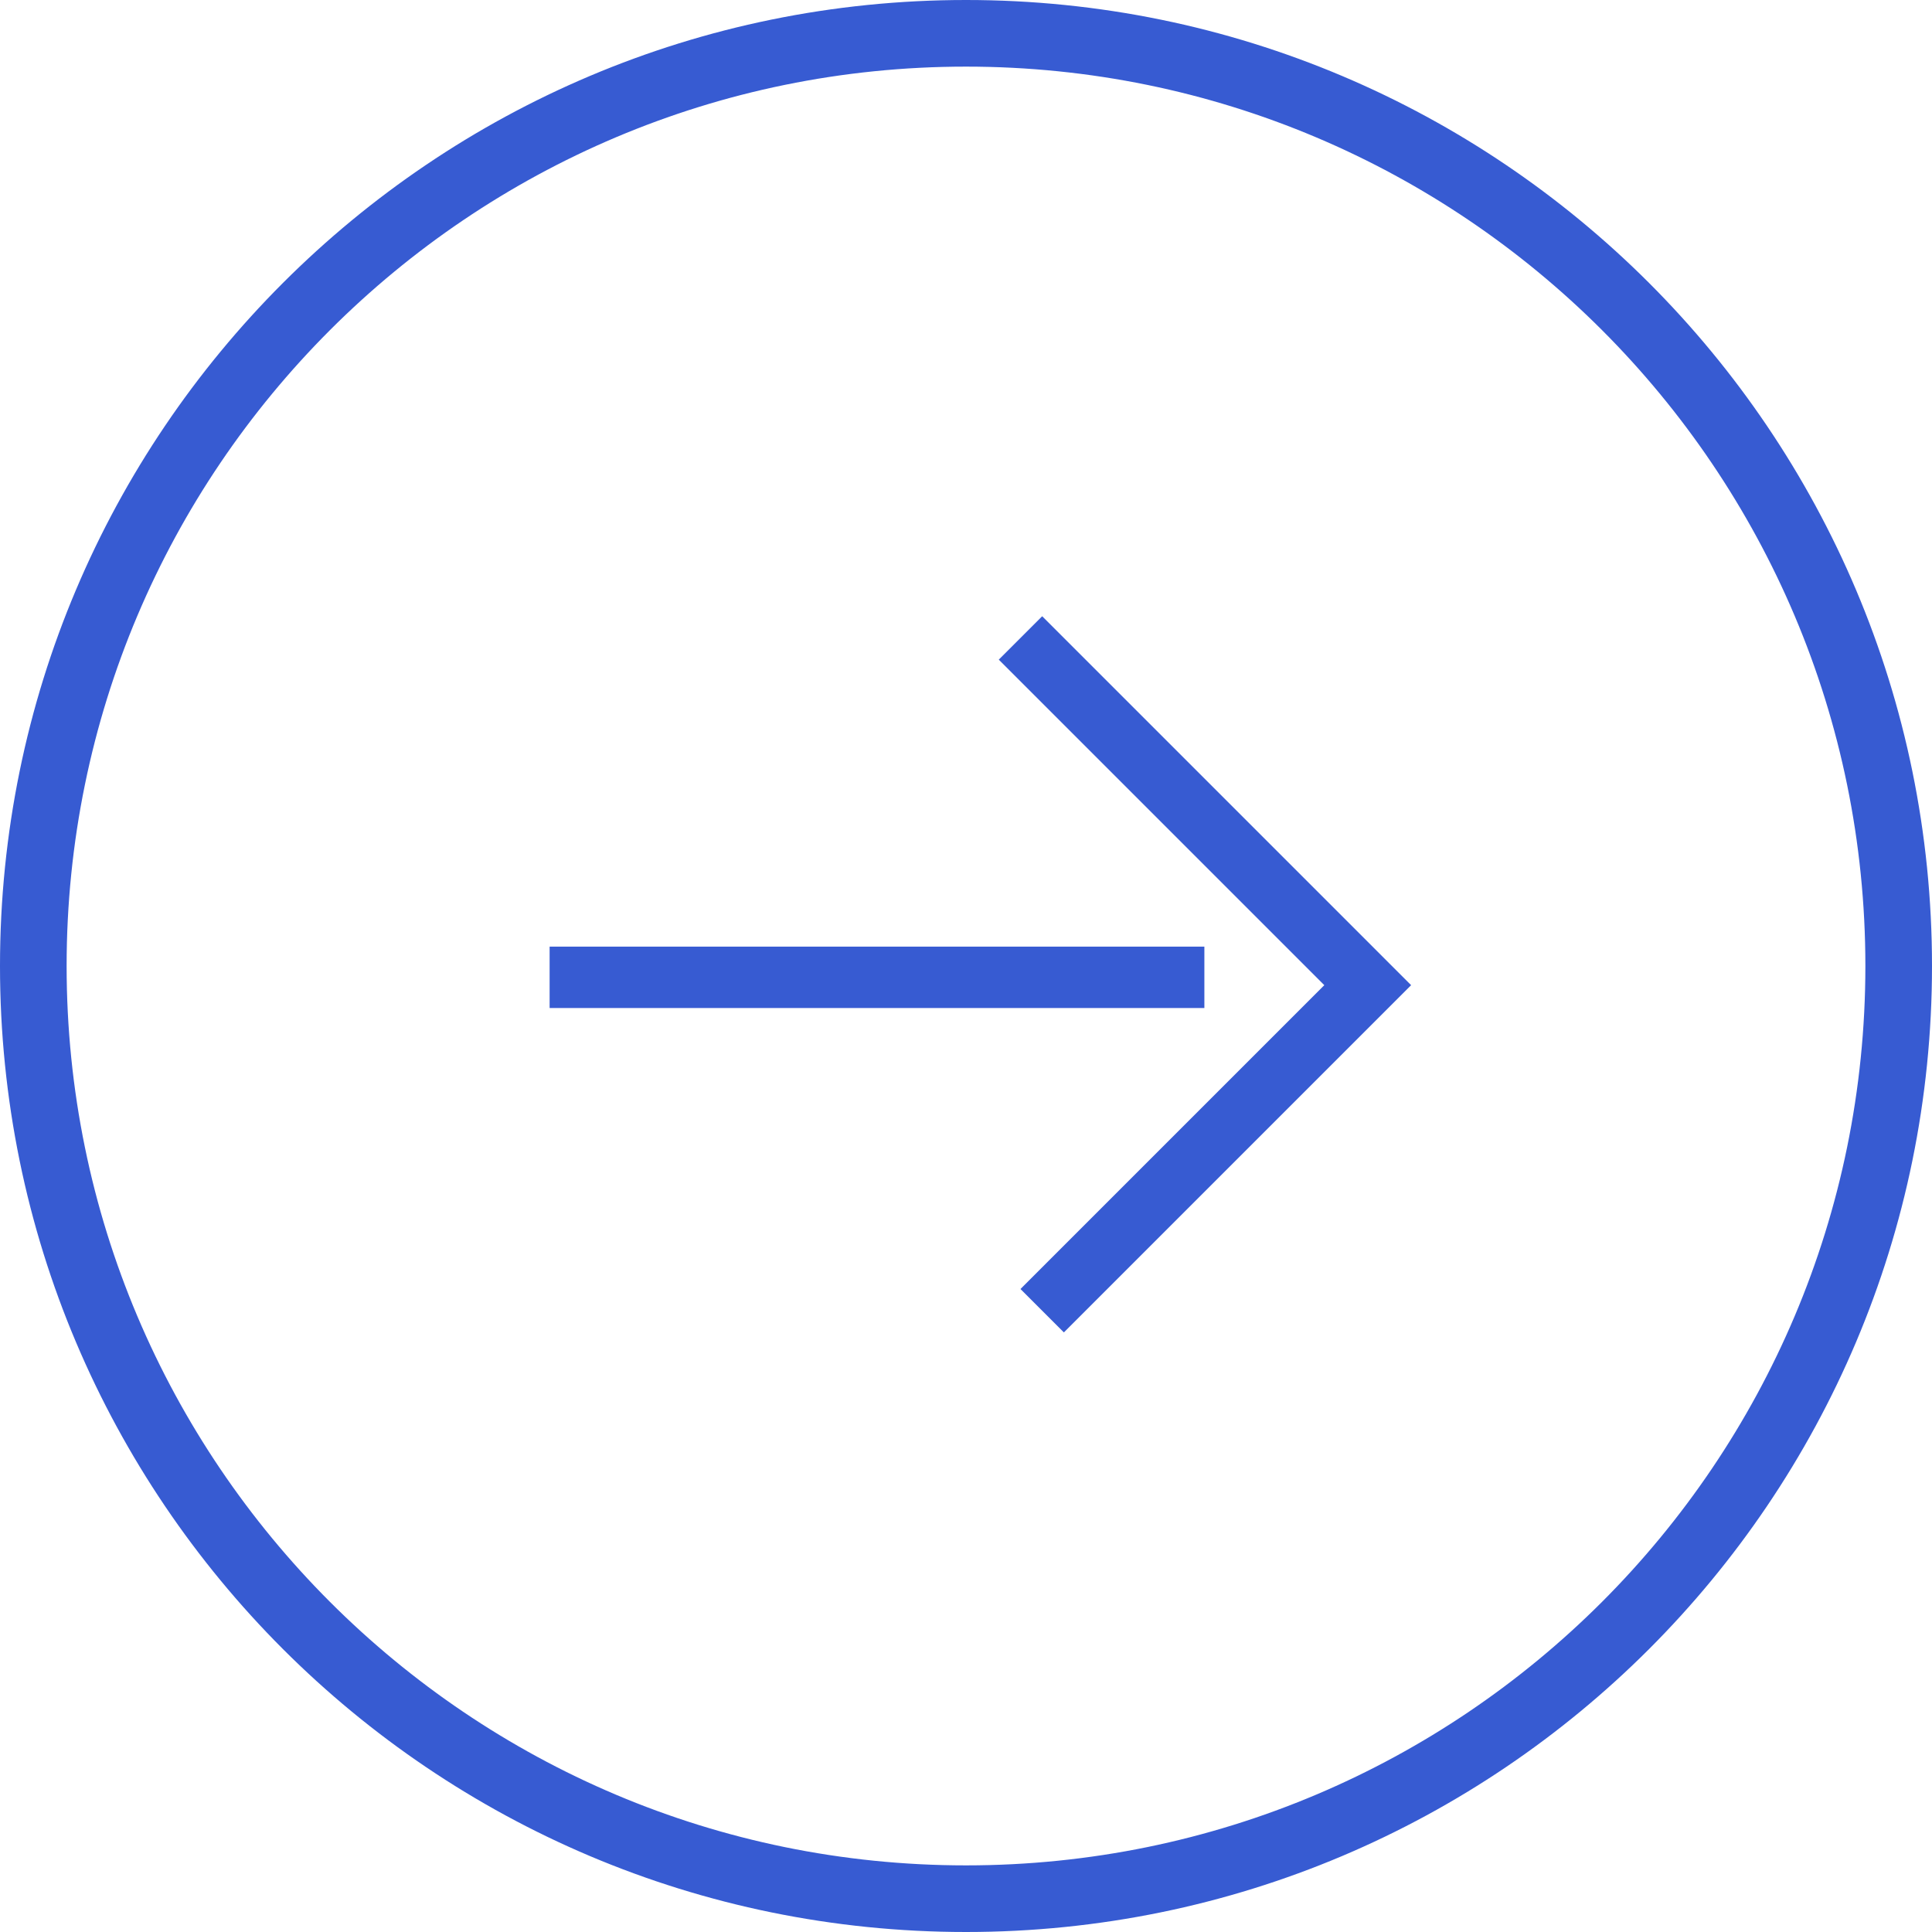 <svg width="116" height="116" viewBox="0 0 116 116" fill="none" xmlns="http://www.w3.org/2000/svg">
<path fill-rule="evenodd" clip-rule="evenodd" d="M82.12 56.545L62.574 37L59.968 39.606L79.513 59.151L61.271 77.394L63.877 80L84.726 59.151L83.422 57.849L82.12 56.545Z" fill="#375BD2"/>
<path fill-rule="evenodd" clip-rule="evenodd" d="M33 56.837L72.312 56.837V60.523L33 60.523V56.837Z" fill="#375BD2"/>
<path fill-rule="evenodd" clip-rule="evenodd" d="M58 112C87.823 112 112 87.823 112 58C112 28.177 87.823 4 58 4C28.177 4 4 28.177 4 58C4 87.823 28.177 112 58 112ZM58 116C90.032 116 116 90.032 116 58C116 25.968 90.032 0 58 0C25.968 0 0 25.968 0 58C0 90.032 25.968 116 58 116Z" fill="#375BD2"/>
</svg>
